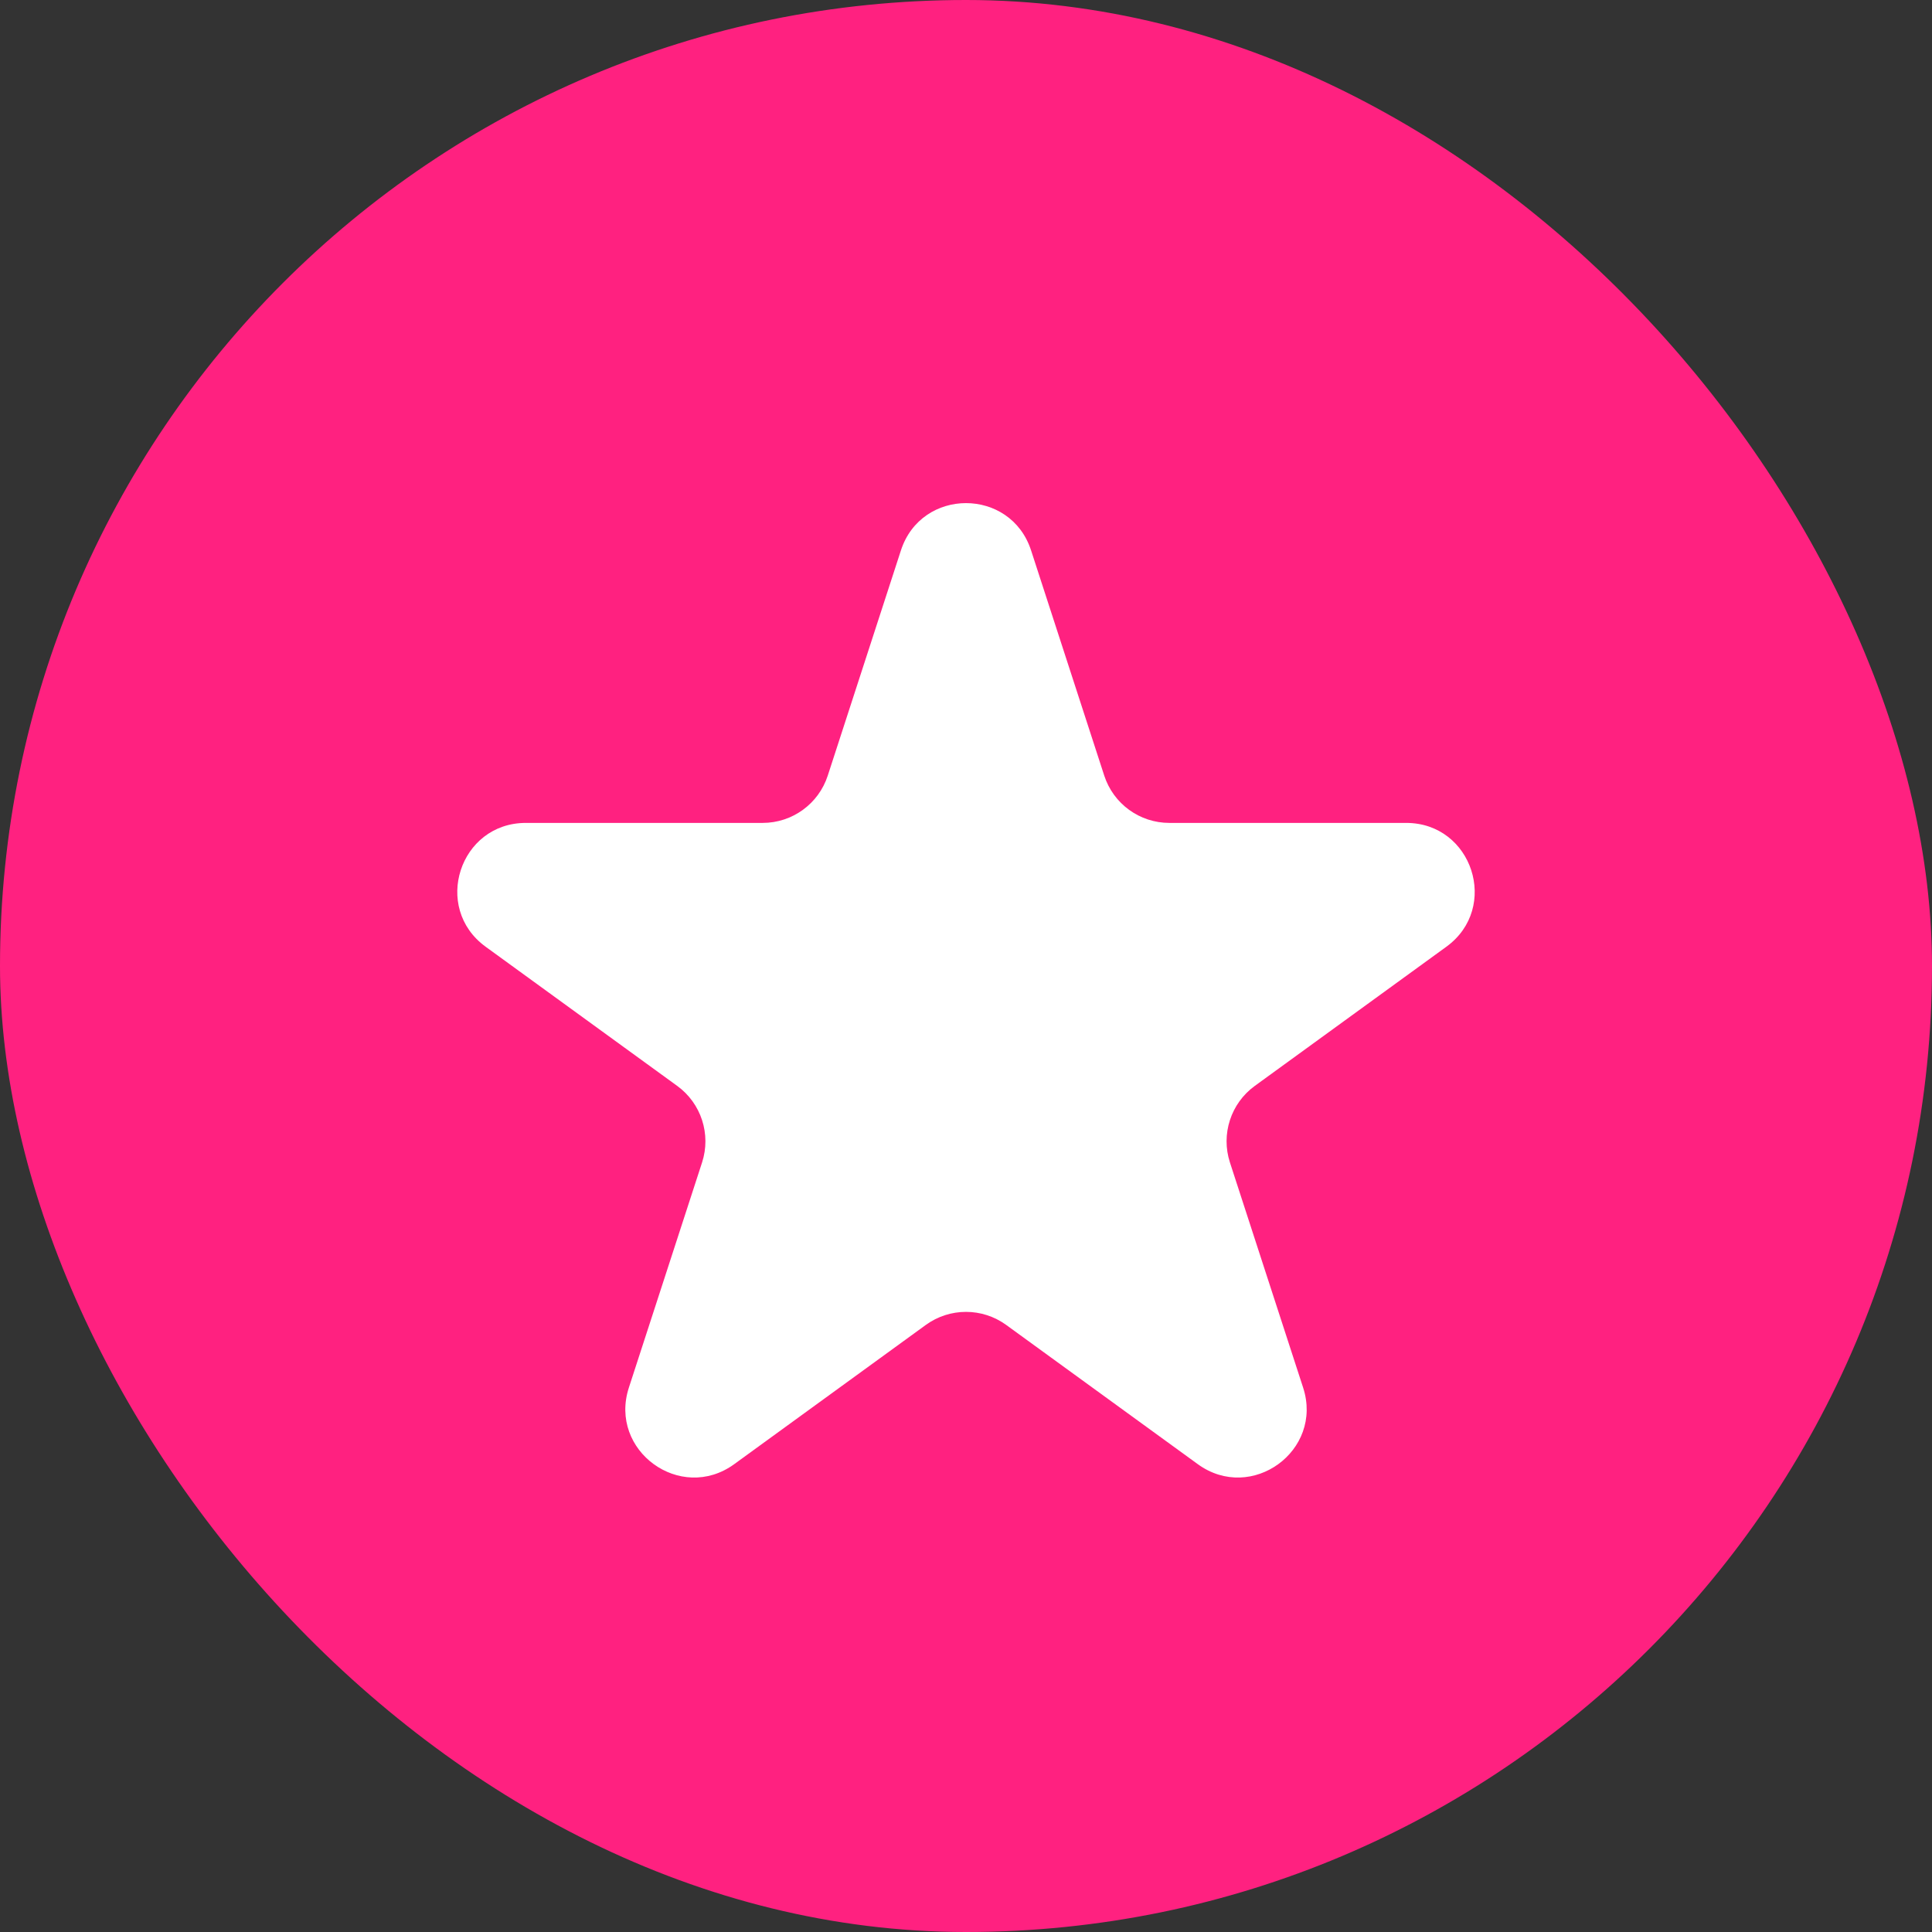<svg width="48" height="48" viewBox="0 0 48 48" fill="none" xmlns="http://www.w3.org/2000/svg">
<rect x="0" y="0" width="48" height="48" fill="#333333" stroke="none"/>
<rect width="48" height="48" rx="24" fill="#FF2180"/>
<path d="M22.383 13.675C22.892 12.108 25.108 12.108 25.617 13.675L27.435 19.271C27.663 19.971 28.315 20.445 29.052 20.445H34.936C36.583 20.445 37.267 22.553 35.935 23.521L31.175 26.979C30.579 27.412 30.33 28.18 30.557 28.88L32.376 34.476C32.885 36.042 31.092 37.345 29.759 36.377L24.999 32.918C24.403 32.485 23.597 32.485 23.001 32.918L18.241 36.377C16.908 37.345 15.116 36.042 15.624 34.476L17.443 28.88C17.67 28.18 17.421 27.412 16.825 26.979L12.065 23.521C10.733 22.553 11.417 20.445 13.064 20.445H18.948C19.685 20.445 20.337 19.971 20.565 19.271L22.383 13.675Z" fill="white"/>
</svg>
